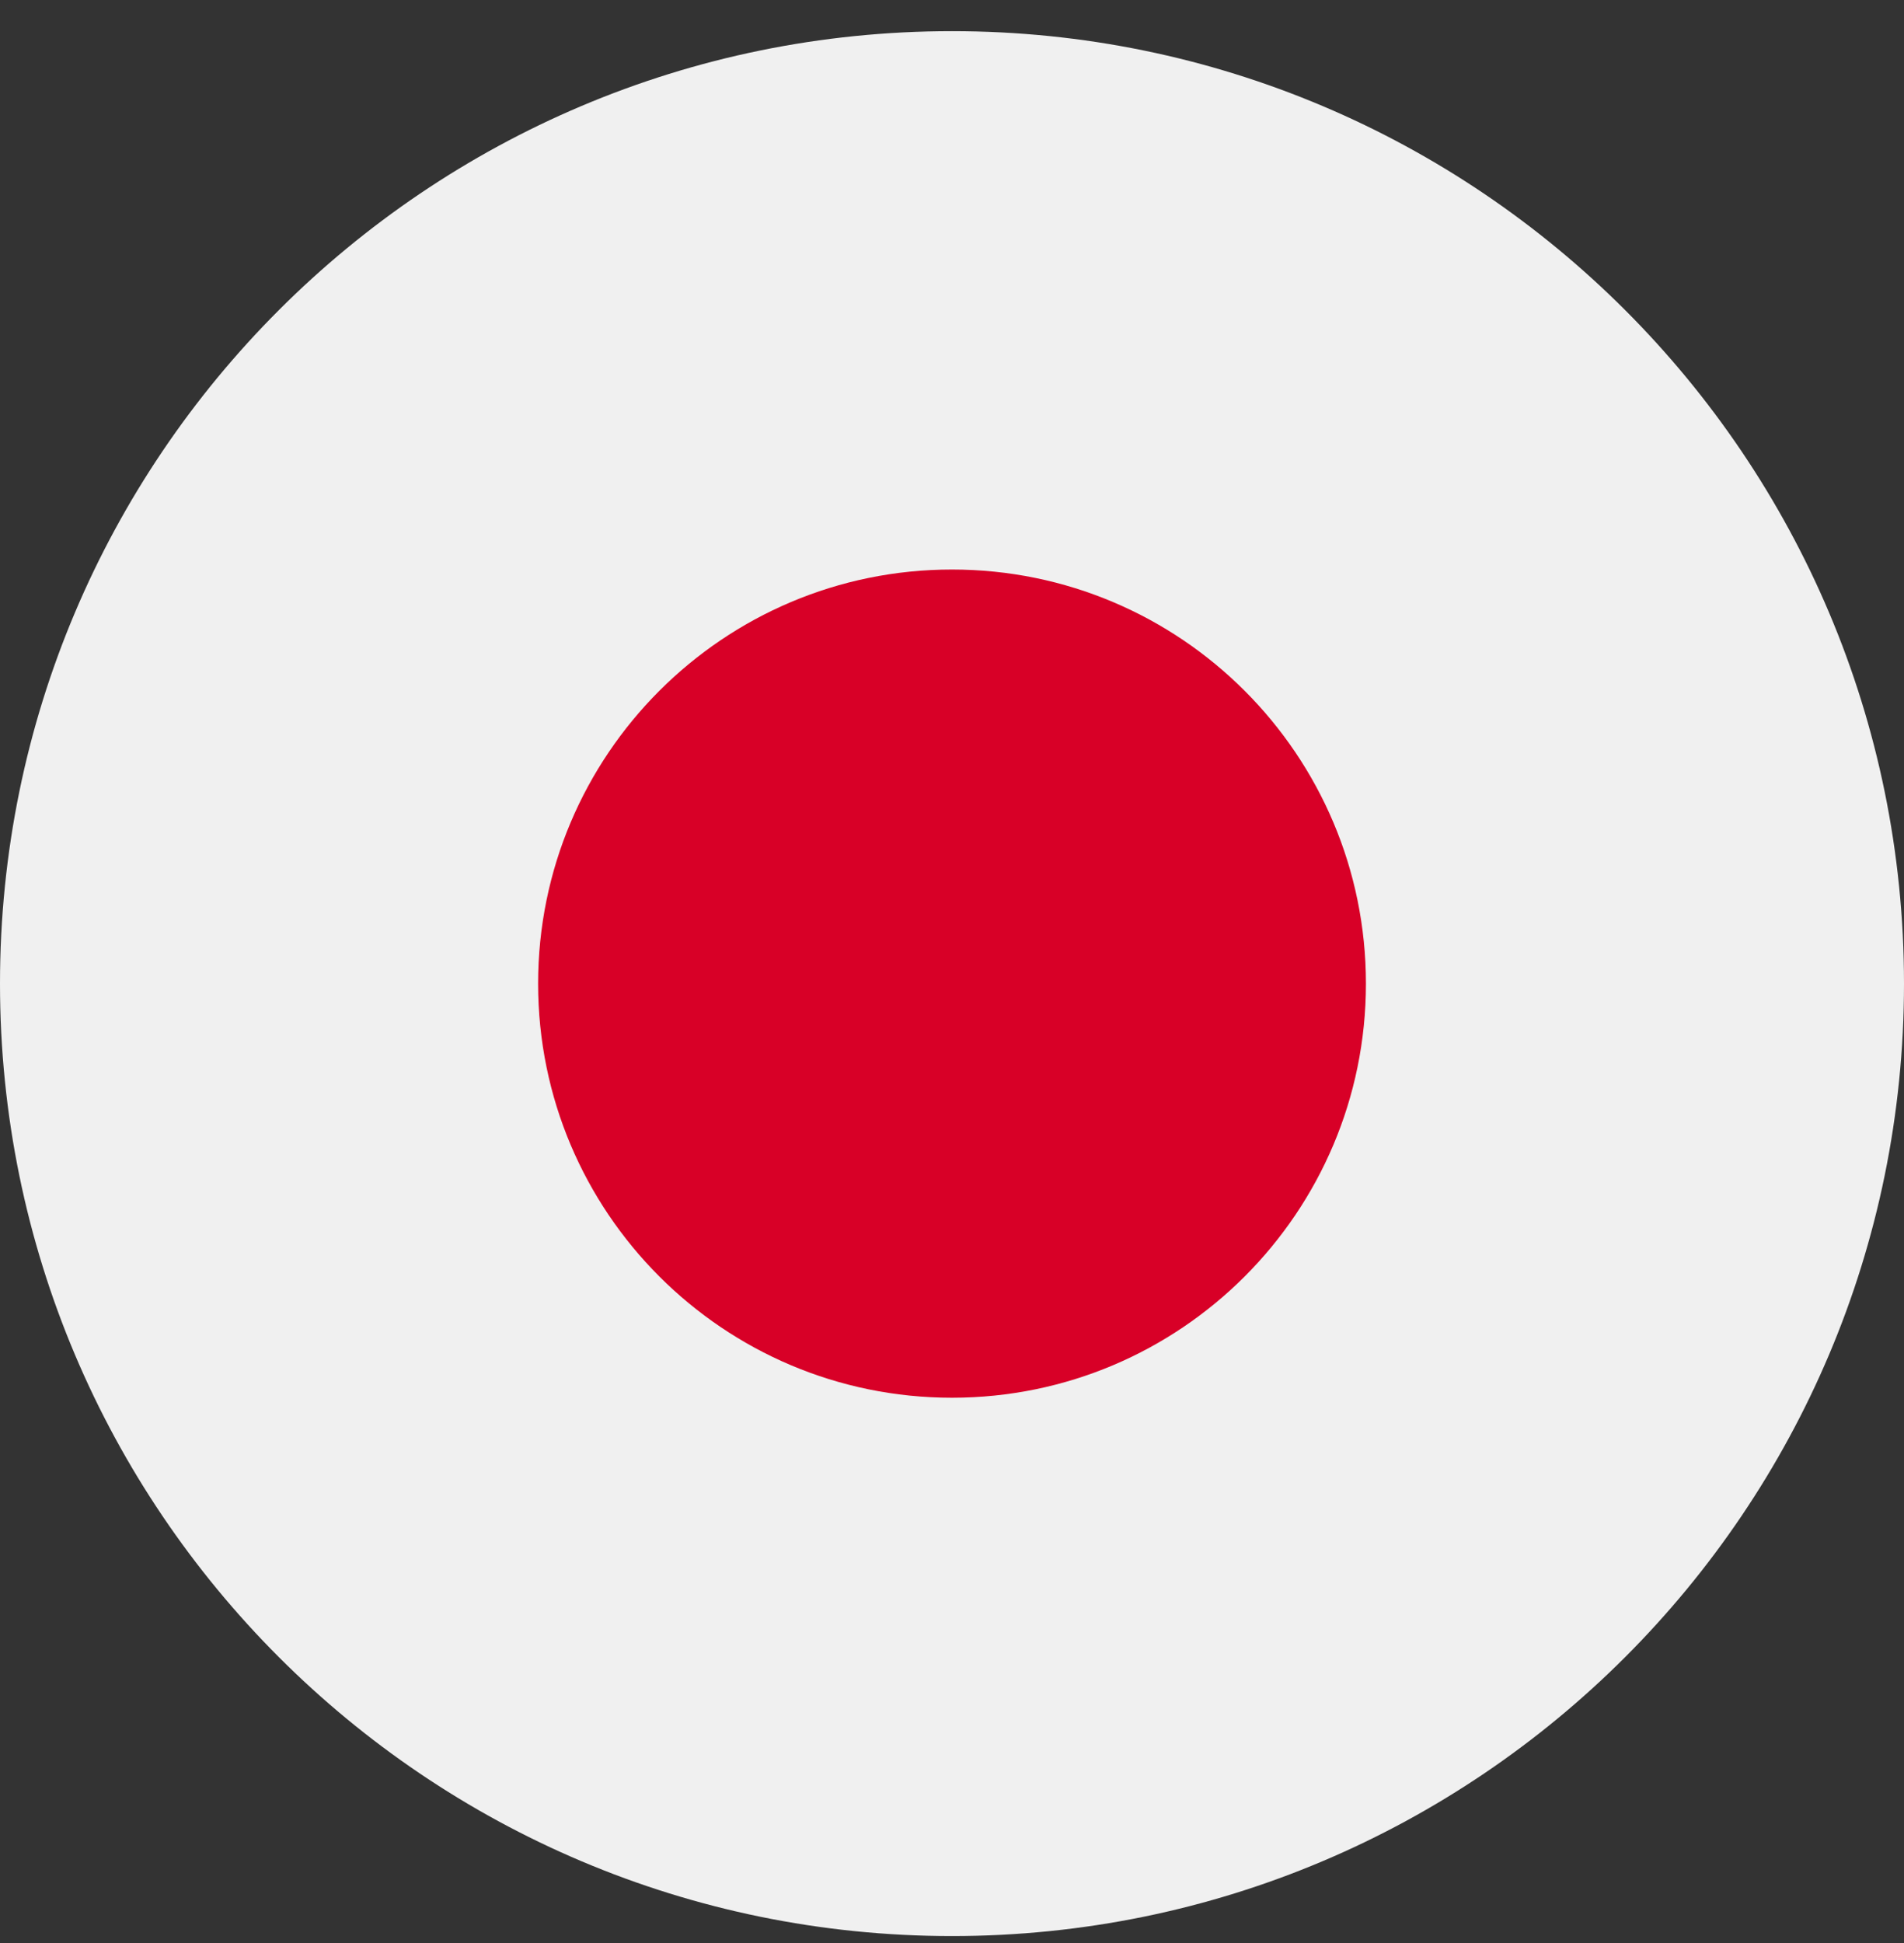 <svg width="50" height="51" viewBox="0 0 50 51" fill="none" xmlns="http://www.w3.org/2000/svg">
<rect x="0" y="0" width="50" height="51" fill="#333333" stroke="none"/>
<g clip-path="url(#clip0_175_254)">
<path d="M25 50.818C38.807 50.818 50 39.626 50 25.818C50 12.011 38.807 0.818 25 0.818C11.193 0.818 0 12.011 0 25.818C0 39.626 11.193 50.818 25 50.818Z" fill="#F0F0F0"/>
<path d="M25 36.688C31.003 36.688 35.87 31.822 35.87 25.819C35.87 19.816 31.003 14.949 25 14.949C18.997 14.949 14.131 19.816 14.131 25.819C14.131 31.822 18.997 36.688 25 36.688Z" fill="#D80027"/>
</g>
<defs>
<clipPath id="clip0_175_254">
<rect width="50" height="50" fill="white" transform="translate(0 0.818)"/>
</clipPath>
</defs>
</svg>
